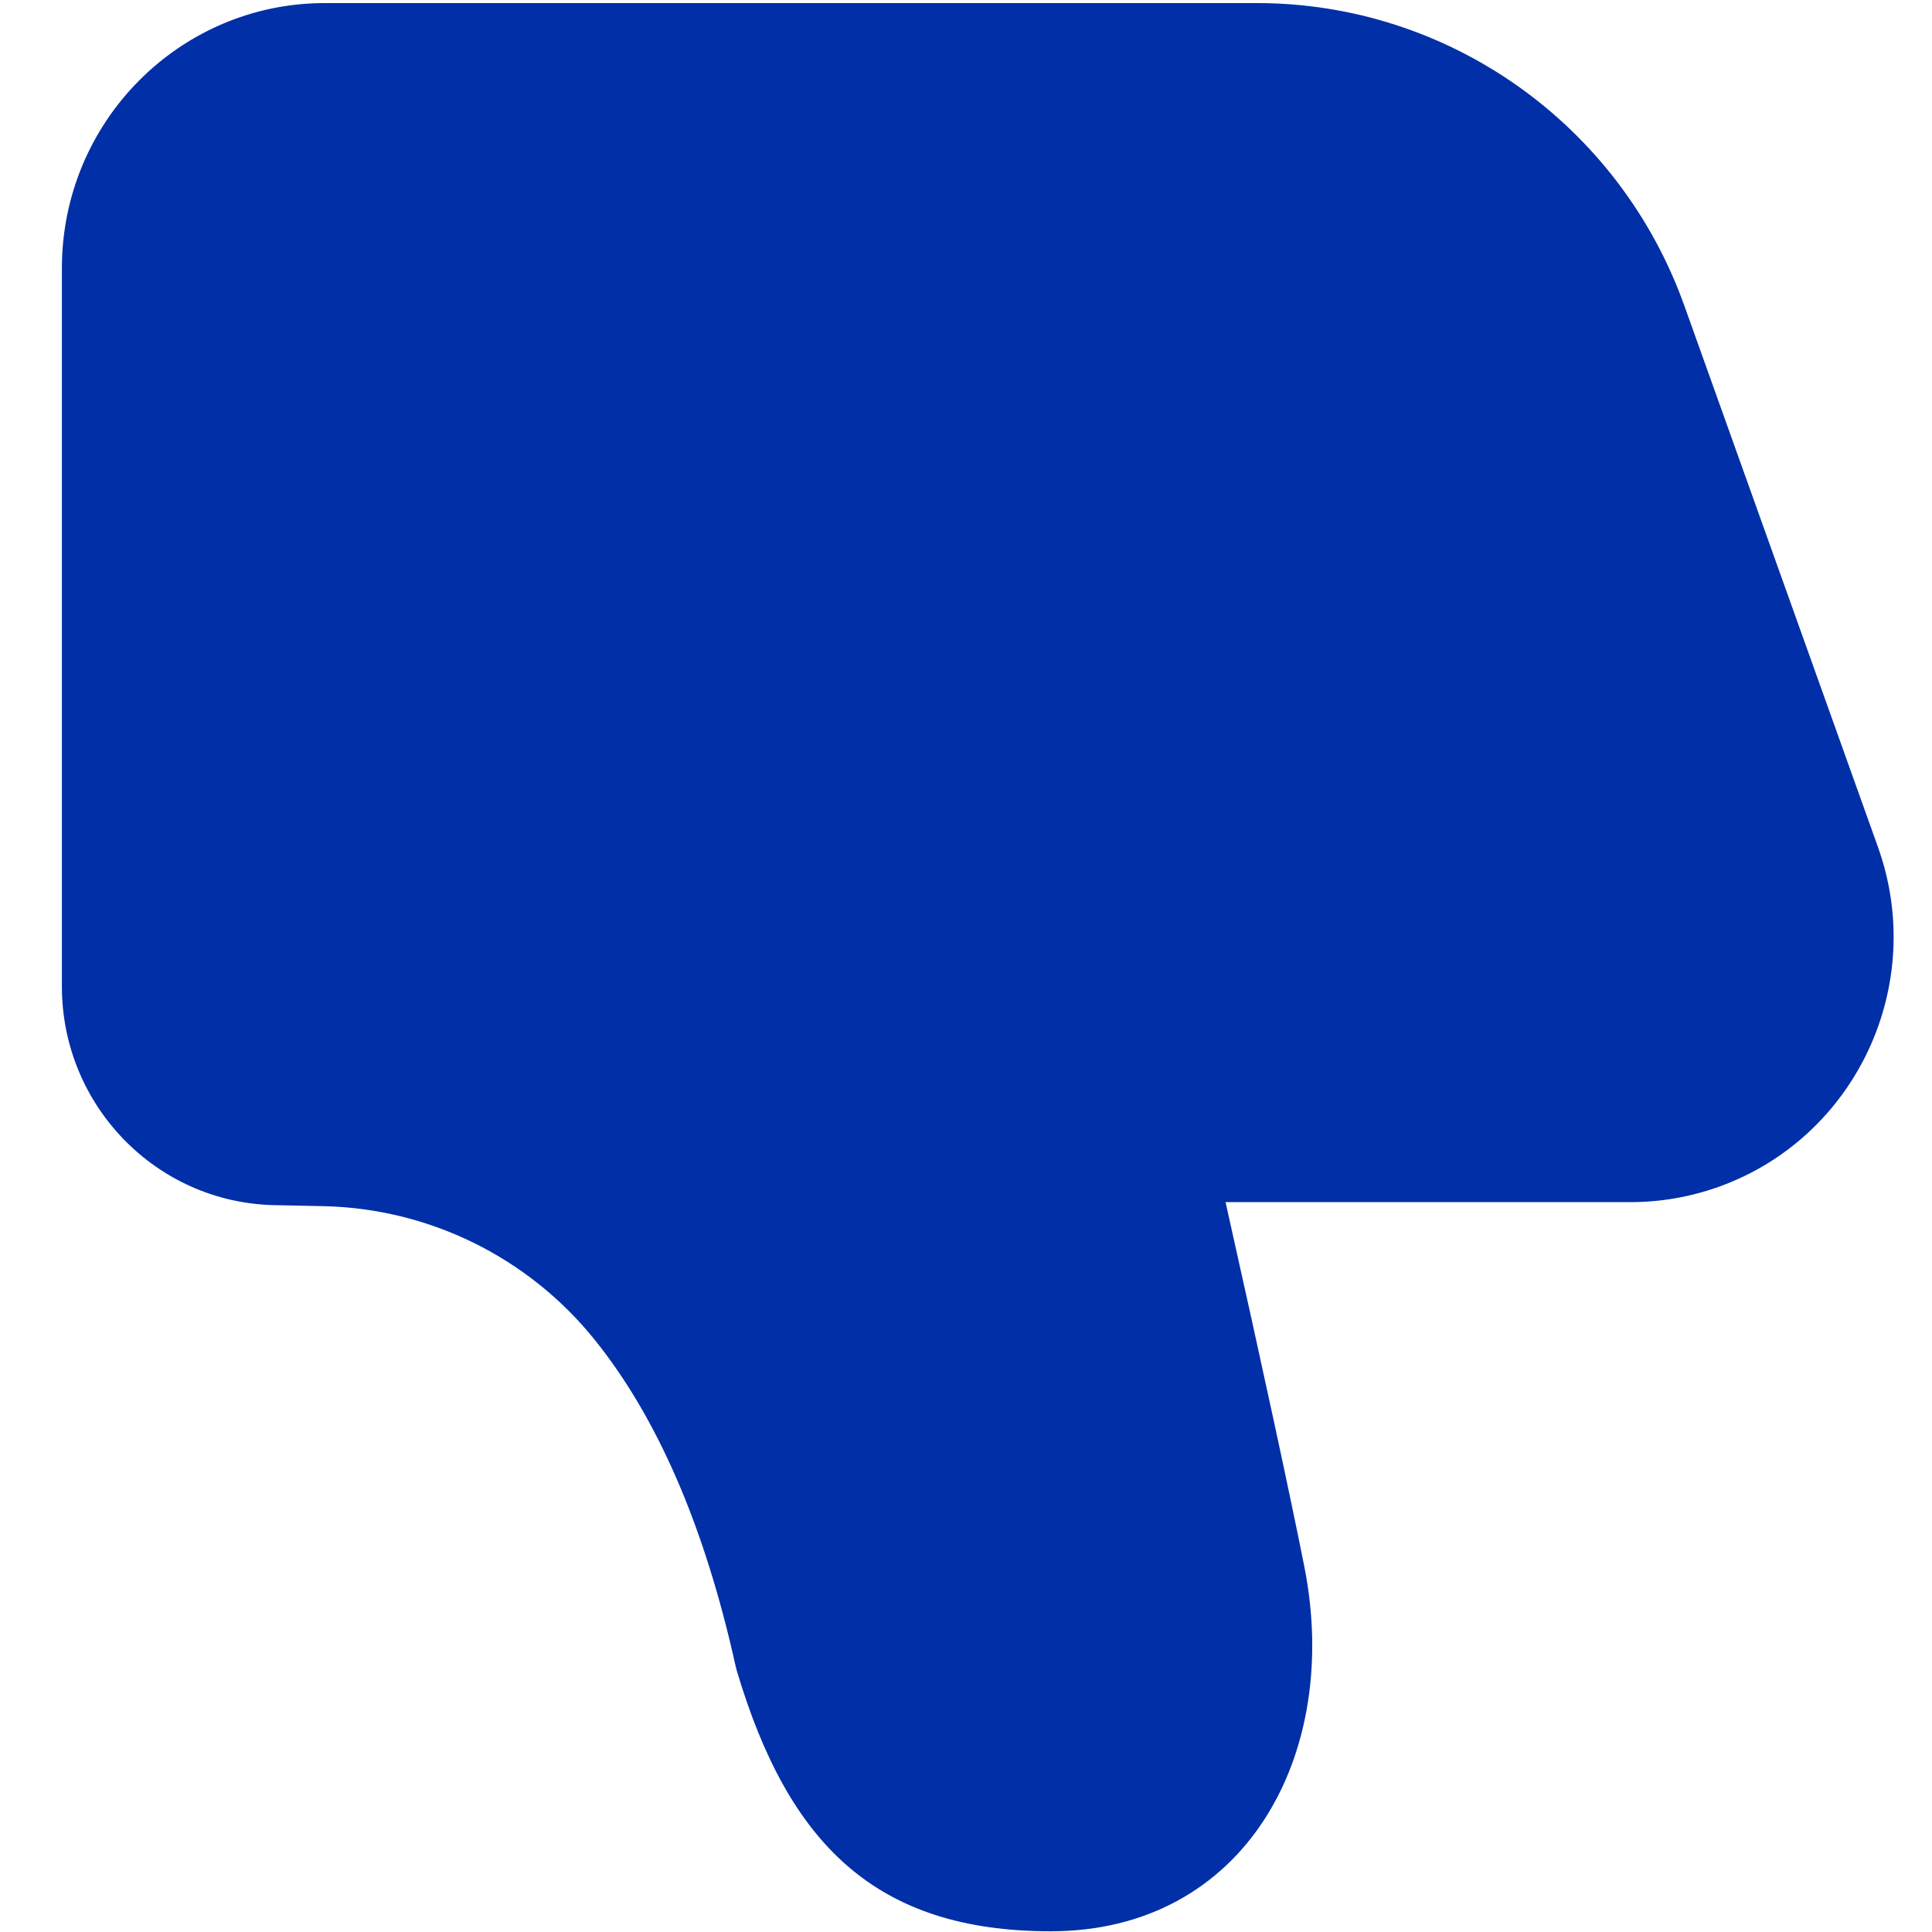 <?xml version="1.0" encoding="UTF-8"?>
<svg width="32px" height="32px" viewBox="0 0 32 32" version="1.1" xmlns="http://www.w3.org/2000/svg" xmlns:xlink="http://www.w3.org/1999/xlink">
    <g id="页面-1" stroke="none" stroke-width="1" fill="none" fill-rule="evenodd">
        <g id="踩-后" fill="#002FA7" fill-rule="nonzero">
            <g id="点赞-(1)" transform="translate(16.5, 16) scale(1, -1) translate(-16.5, -16) translate(1, 0)">
                <path d="M19.299,12.089 C19.921,9.311 20.355,7.301 20.603,6.056 C21.226,2.923 19.609,0.012 16.403,0.012 C13.513,0.012 12.062,1.449 11.206,4.32 L11.184,4.404 C10.67,6.726 9.884,8.527 8.845,9.815 C7.749,11.175 6.109,11.983 4.363,12.022 L3.544,12.039 C1.588,12.081 0.025,13.691 0.025,15.662 L0.025,27.557 C0.025,29.983 1.975,31.949 4.381,31.949 L19.82,31.949 C22.991,31.949 25.822,29.944 26.898,26.937 L30.105,17.97 C30.921,15.689 29.748,13.172 27.485,12.349 C27.011,12.177 26.511,12.089 26.007,12.089 L19.299,12.089 Z" id="路径"></path>
            </g>
        </g>
    </g>
</svg>